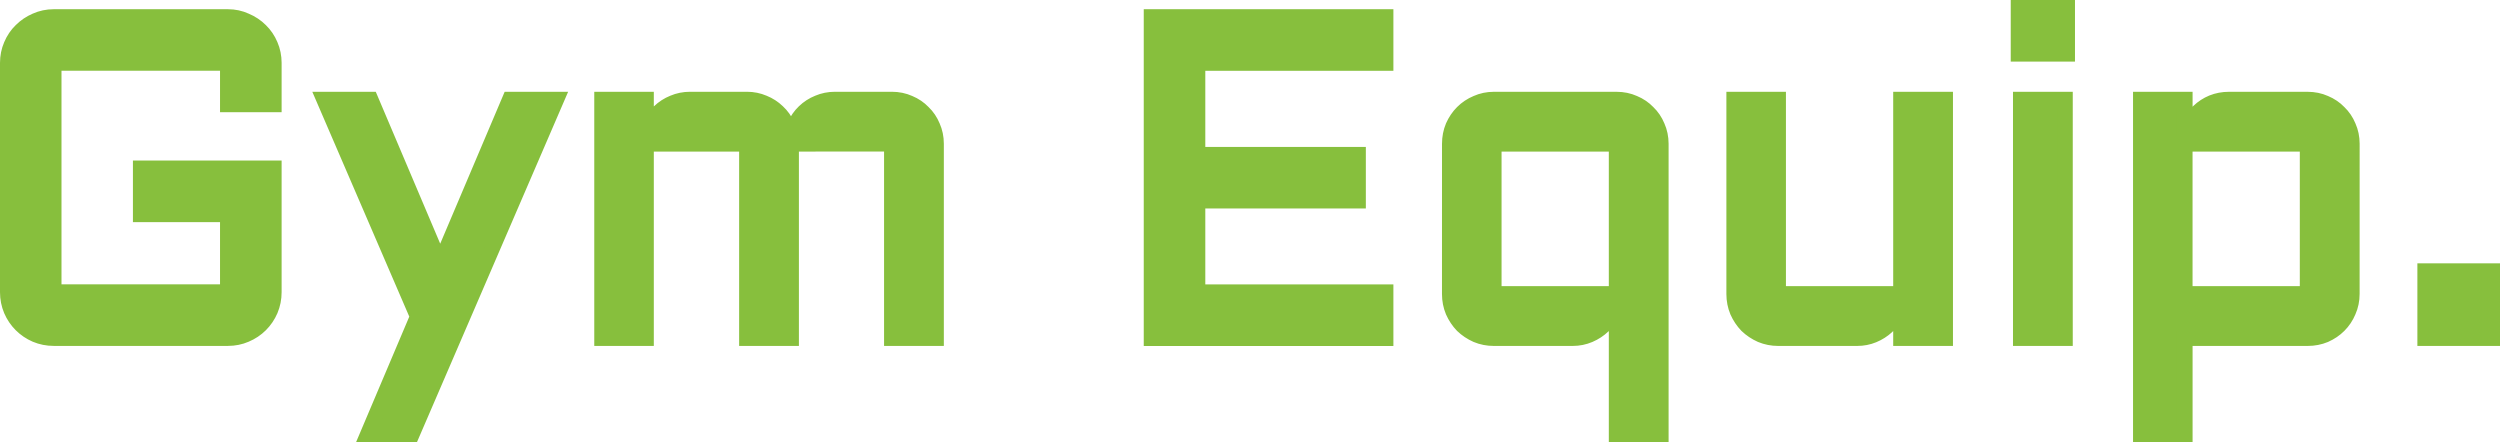 <svg version="1.1" xmlns="http://www.w3.org/2000/svg" xmlns:xlink="http://www.w3.org/1999/xlink" width="79.762" height="14.109" viewBox="0,0,79.762,14.109"><g transform="translate(-208.598,-173.697)"><g data-paper-data="{&quot;isPaintingLayer&quot;:true}" fill="#87bf3d" fill-rule="nonzero" stroke="#87bf3d" stroke-width="0.5" stroke-linecap="butt" stroke-linejoin="miter" stroke-miterlimit="10" stroke-dasharray="" stroke-dashoffset="0" style="mix-blend-mode: normal"><path d="M208.848,175.704c0,-0.2 0.038,-0.388 0.114,-0.564c0.076,-0.181 0.181,-0.336 0.314,-0.464c0.133,-0.133 0.288,-0.238 0.464,-0.314c0.181,-0.081 0.371,-0.121 0.572,-0.121h5.558c0.2,0 0.388,0.04 0.564,0.121c0.181,0.076 0.338,0.181 0.471,0.314c0.133,0.129 0.238,0.283 0.314,0.464c0.076,0.176 0.114,0.364 0.114,0.564v1.322h-1.465v-1.322h-5.558v7.315h5.558v-2.486h-2.779v-1.465h4.244v3.951c0,0.2 -0.038,0.391 -0.114,0.572c-0.076,0.176 -0.181,0.331 -0.314,0.464c-0.133,0.133 -0.291,0.238 -0.471,0.314c-0.176,0.076 -0.364,0.114 -0.564,0.114h-5.558c-0.2,0 -0.391,-0.038 -0.572,-0.114c-0.176,-0.076 -0.331,-0.181 -0.464,-0.314c-0.133,-0.133 -0.238,-0.288 -0.314,-0.464c-0.076,-0.181 -0.114,-0.372 -0.114,-0.572zM220.335,187.556l1.593,-3.758l-2.986,-6.923h1.479l2.222,5.237l2.222,-5.237h1.479l-4.608,10.68zM233.837,178.283v6.201h-1.407v-6.201h-3.222v6.201h-1.4v-7.608h1.4v1.343c0.009,-0.186 0.052,-0.36 0.129,-0.522c0.076,-0.167 0.176,-0.31 0.3,-0.429c0.129,-0.124 0.276,-0.219 0.443,-0.286c0.167,-0.071 0.345,-0.107 0.536,-0.107h1.815c0.186,0 0.362,0.036 0.529,0.107c0.167,0.067 0.314,0.162 0.443,0.286c0.129,0.119 0.231,0.262 0.307,0.429c0.081,0.162 0.124,0.336 0.129,0.522c0.009,-0.186 0.05,-0.36 0.121,-0.522c0.076,-0.167 0.176,-0.31 0.3,-0.429c0.129,-0.124 0.276,-0.219 0.443,-0.286c0.167,-0.071 0.345,-0.107 0.536,-0.107h1.815c0.195,0 0.379,0.038 0.55,0.114c0.171,0.071 0.319,0.171 0.443,0.3c0.129,0.124 0.229,0.271 0.3,0.443c0.076,0.171 0.114,0.355 0.114,0.55v6.201h-1.407v-6.201zM245.339,174.24h7.465v1.465h-6.001v2.929h5.122v1.465h-5.122v2.922h6.001v1.465h-7.465zM254.855,178.283c0,-0.195 0.036,-0.379 0.107,-0.55c0.076,-0.171 0.176,-0.319 0.3,-0.443c0.129,-0.129 0.279,-0.229 0.45,-0.3c0.171,-0.076 0.353,-0.114 0.543,-0.114h3.922c0.195,0 0.379,0.038 0.55,0.114c0.171,0.071 0.319,0.171 0.443,0.3c0.129,0.124 0.229,0.271 0.3,0.443c0.076,0.171 0.114,0.355 0.114,0.55v9.273h-1.407v-4.415c-0.005,0.186 -0.048,0.36 -0.129,0.521c-0.076,0.162 -0.179,0.305 -0.307,0.429c-0.124,0.119 -0.269,0.214 -0.436,0.286c-0.167,0.071 -0.343,0.107 -0.529,0.107h-2.522c-0.19,0 -0.372,-0.036 -0.543,-0.107c-0.171,-0.076 -0.321,-0.176 -0.45,-0.3c-0.124,-0.129 -0.224,-0.279 -0.3,-0.45c-0.071,-0.171 -0.107,-0.355 -0.107,-0.55zM260.177,183.077v-4.794h-3.922v4.794zM263.928,176.876h1.4v6.201h3.922v-6.201h1.407v7.608h-1.407v-1.286c-0.014,0.176 -0.062,0.343 -0.143,0.5c-0.081,0.157 -0.186,0.295 -0.314,0.414c-0.124,0.114 -0.267,0.205 -0.429,0.272c-0.162,0.067 -0.333,0.1 -0.514,0.1h-2.522c-0.19,0 -0.371,-0.036 -0.543,-0.107c-0.171,-0.076 -0.321,-0.176 -0.45,-0.3c-0.124,-0.129 -0.224,-0.279 -0.3,-0.45c-0.071,-0.171 -0.107,-0.355 -0.107,-0.55zM274.479,176.876v7.608h-1.407v-7.608zM273,173.947h1.55v1.465h-1.55zM283.631,183.077c0,0.195 -0.038,0.379 -0.114,0.55c-0.071,0.171 -0.171,0.321 -0.3,0.45c-0.124,0.124 -0.271,0.224 -0.443,0.3c-0.171,0.071 -0.355,0.107 -0.55,0.107h-3.922v3.072h-1.4v-10.68h1.4v1.286c0.014,-0.181 0.062,-0.348 0.143,-0.5c0.081,-0.157 0.183,-0.293 0.307,-0.407c0.124,-0.119 0.267,-0.212 0.429,-0.279c0.167,-0.067 0.343,-0.1 0.529,-0.1h2.515c0.195,0 0.379,0.038 0.55,0.114c0.171,0.071 0.319,0.171 0.443,0.3c0.129,0.124 0.229,0.271 0.3,0.443c0.076,0.171 0.114,0.355 0.114,0.55zM282.223,183.077v-4.794h-3.922v4.794zM285.974,182.348h2.136v2.136h-2.136z"/></g></g></svg>